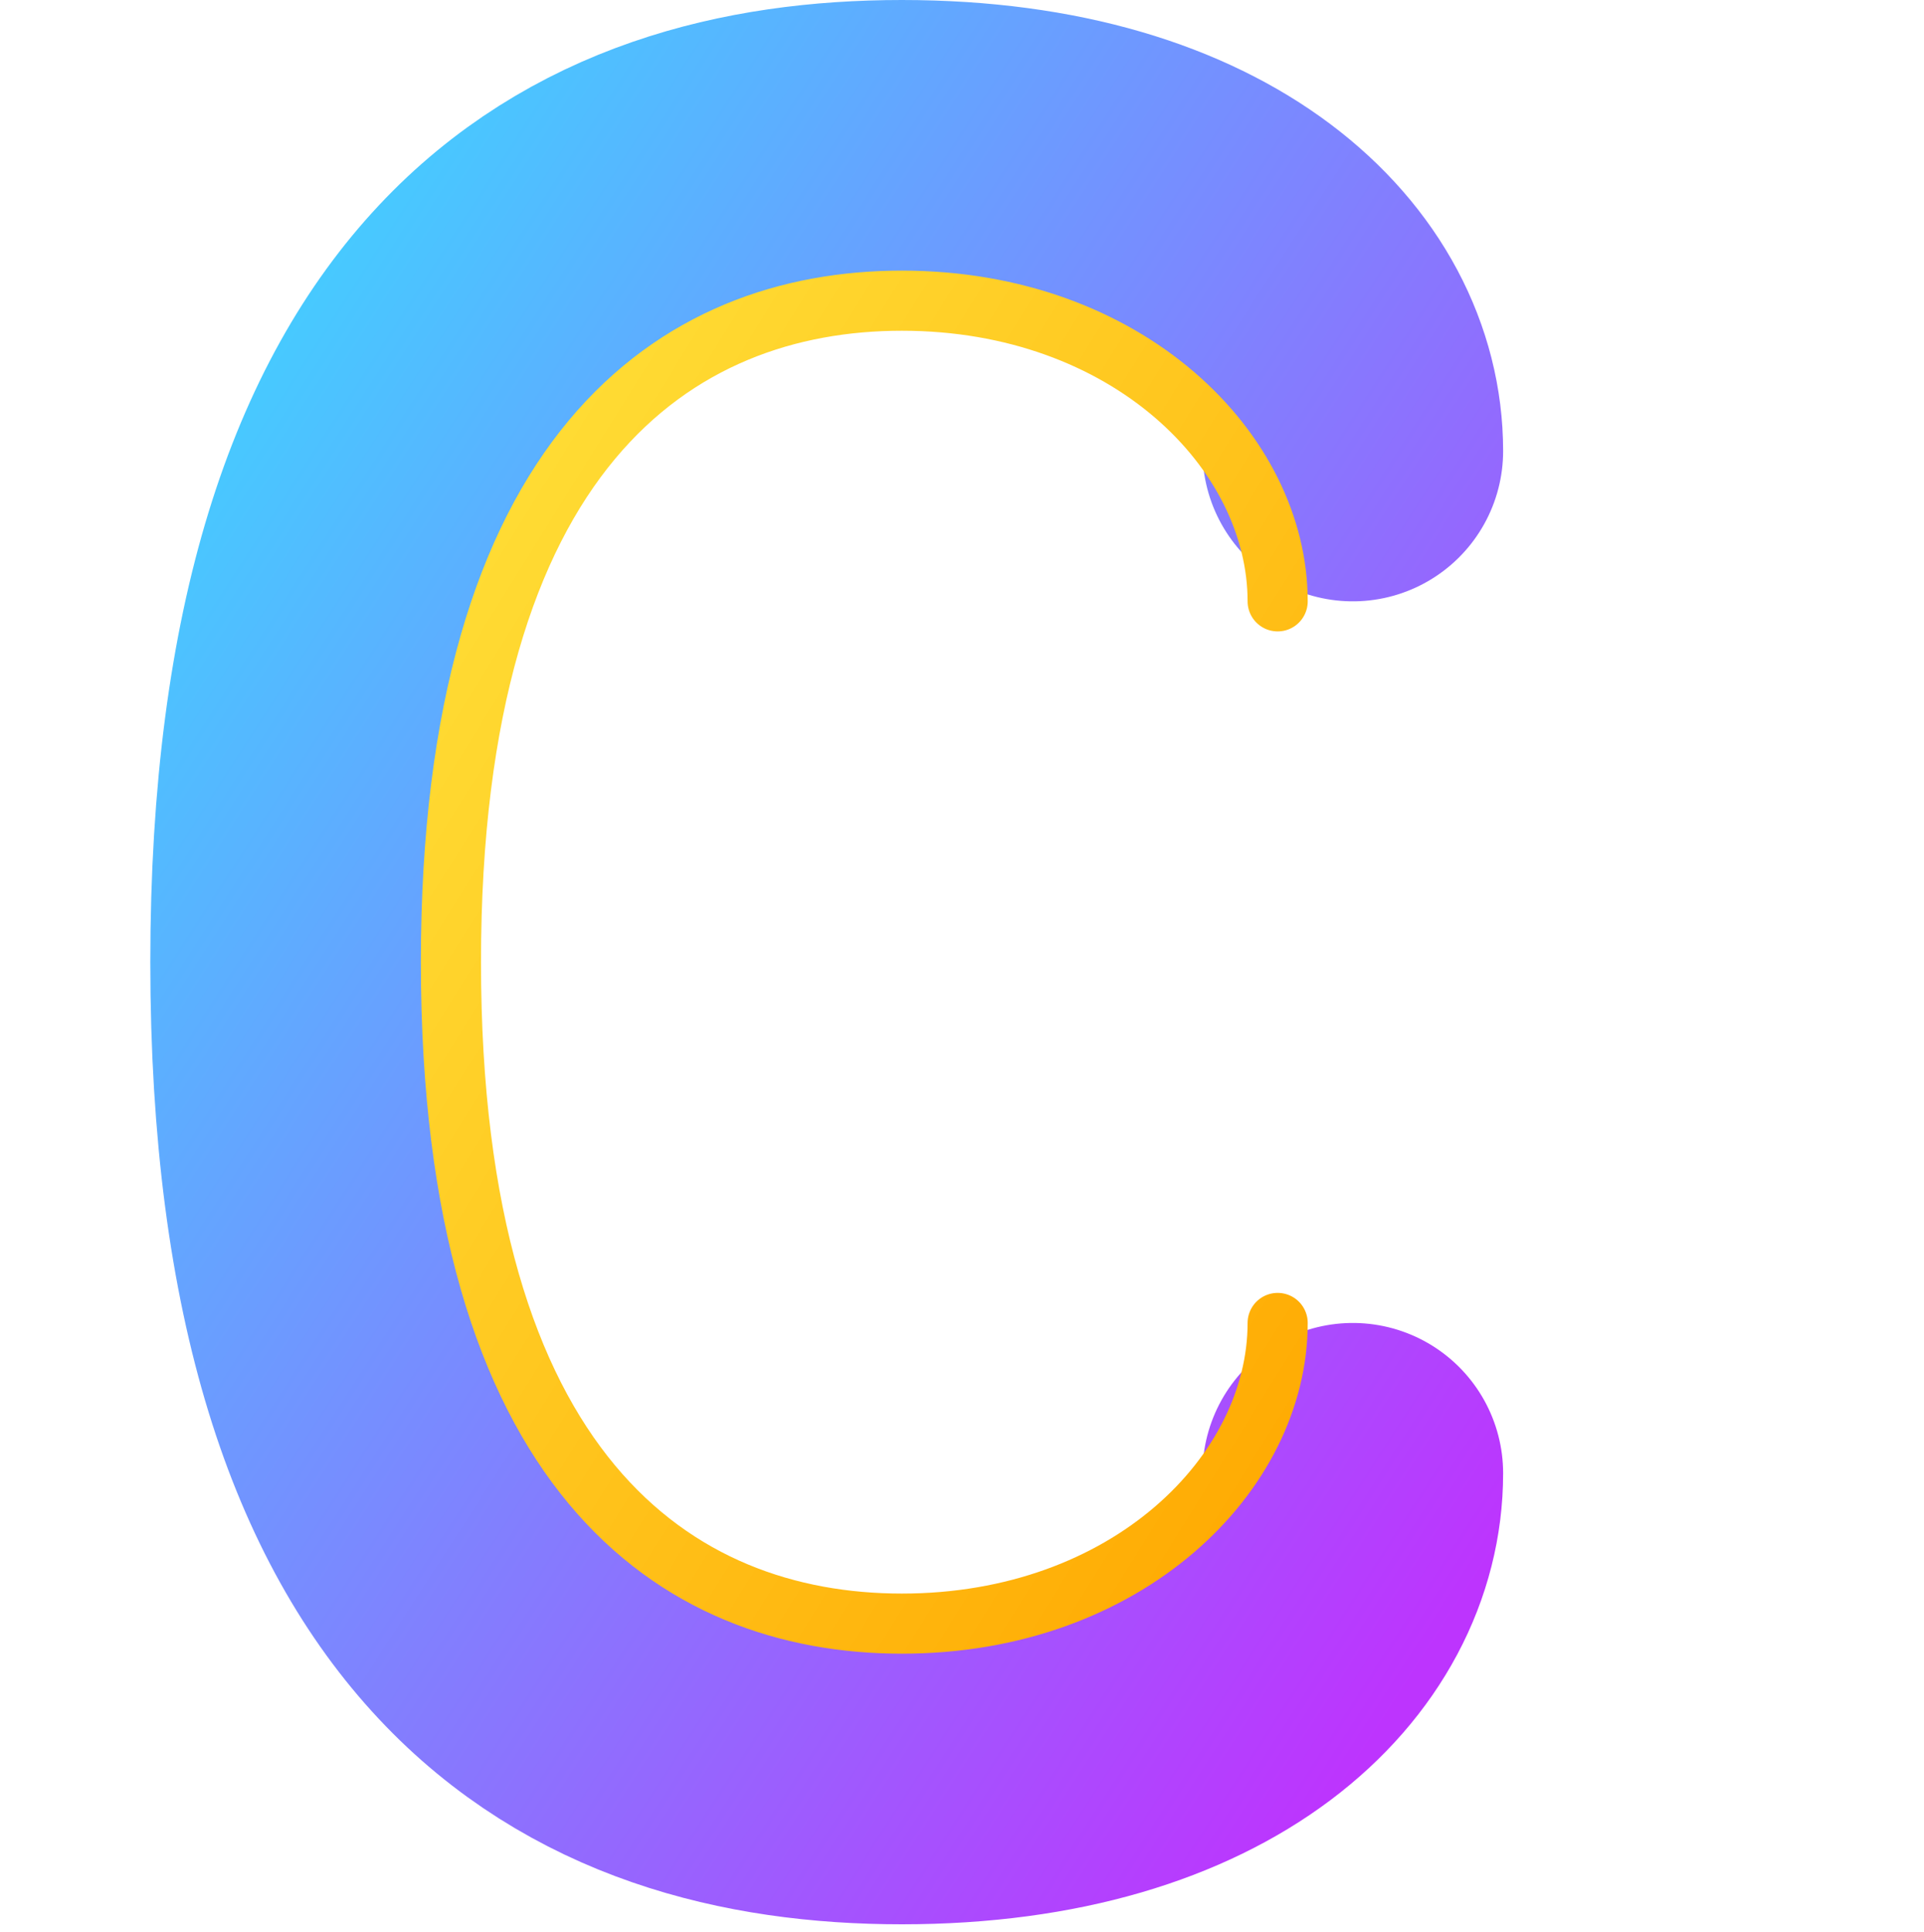 <svg xmlns="http://www.w3.org/2000/svg" viewBox="0 0 256 257">
  <defs>
    <linearGradient id="gradientPrimary" x1="0%" y1="0%" x2="100%" y2="100%">
      <stop offset="0%" stop-color="#41D1FF"/>
      <stop offset="100%" stop-color="#BD34FE"/>
    </linearGradient>
    <linearGradient id="gradientSecondary" x1="0%" y1="0%" x2="100%" y2="100%">
      <stop offset="0%" stop-color="#FFEA83"/>
      <stop offset="8.333%" stop-color="#FFDD35"/>
      <stop offset="100%" stop-color="#FFA800"/>
    </linearGradient>
  </defs>
  <path d="M180 60 
           C 180 40, 160 20, 120 20
           C 80 20, 40 40, 40 128
           C 40 216, 80 236, 120 236
           C 160 236, 180 216, 180 196"
        stroke="url(#gradientPrimary)"
        fill="none"
        stroke-width="40"
        stroke-linecap="round"/>
  <path d="M170 80
           C 170 60, 150 40, 120 40
           C 90 40, 60 60, 60 128
           C 60 196, 90 216, 120 216
           C 150 216, 170 196, 170 176"
        stroke="url(#gradientSecondary)"
        fill="none"
        stroke-width="8"
        stroke-linecap="round"/>
</svg>